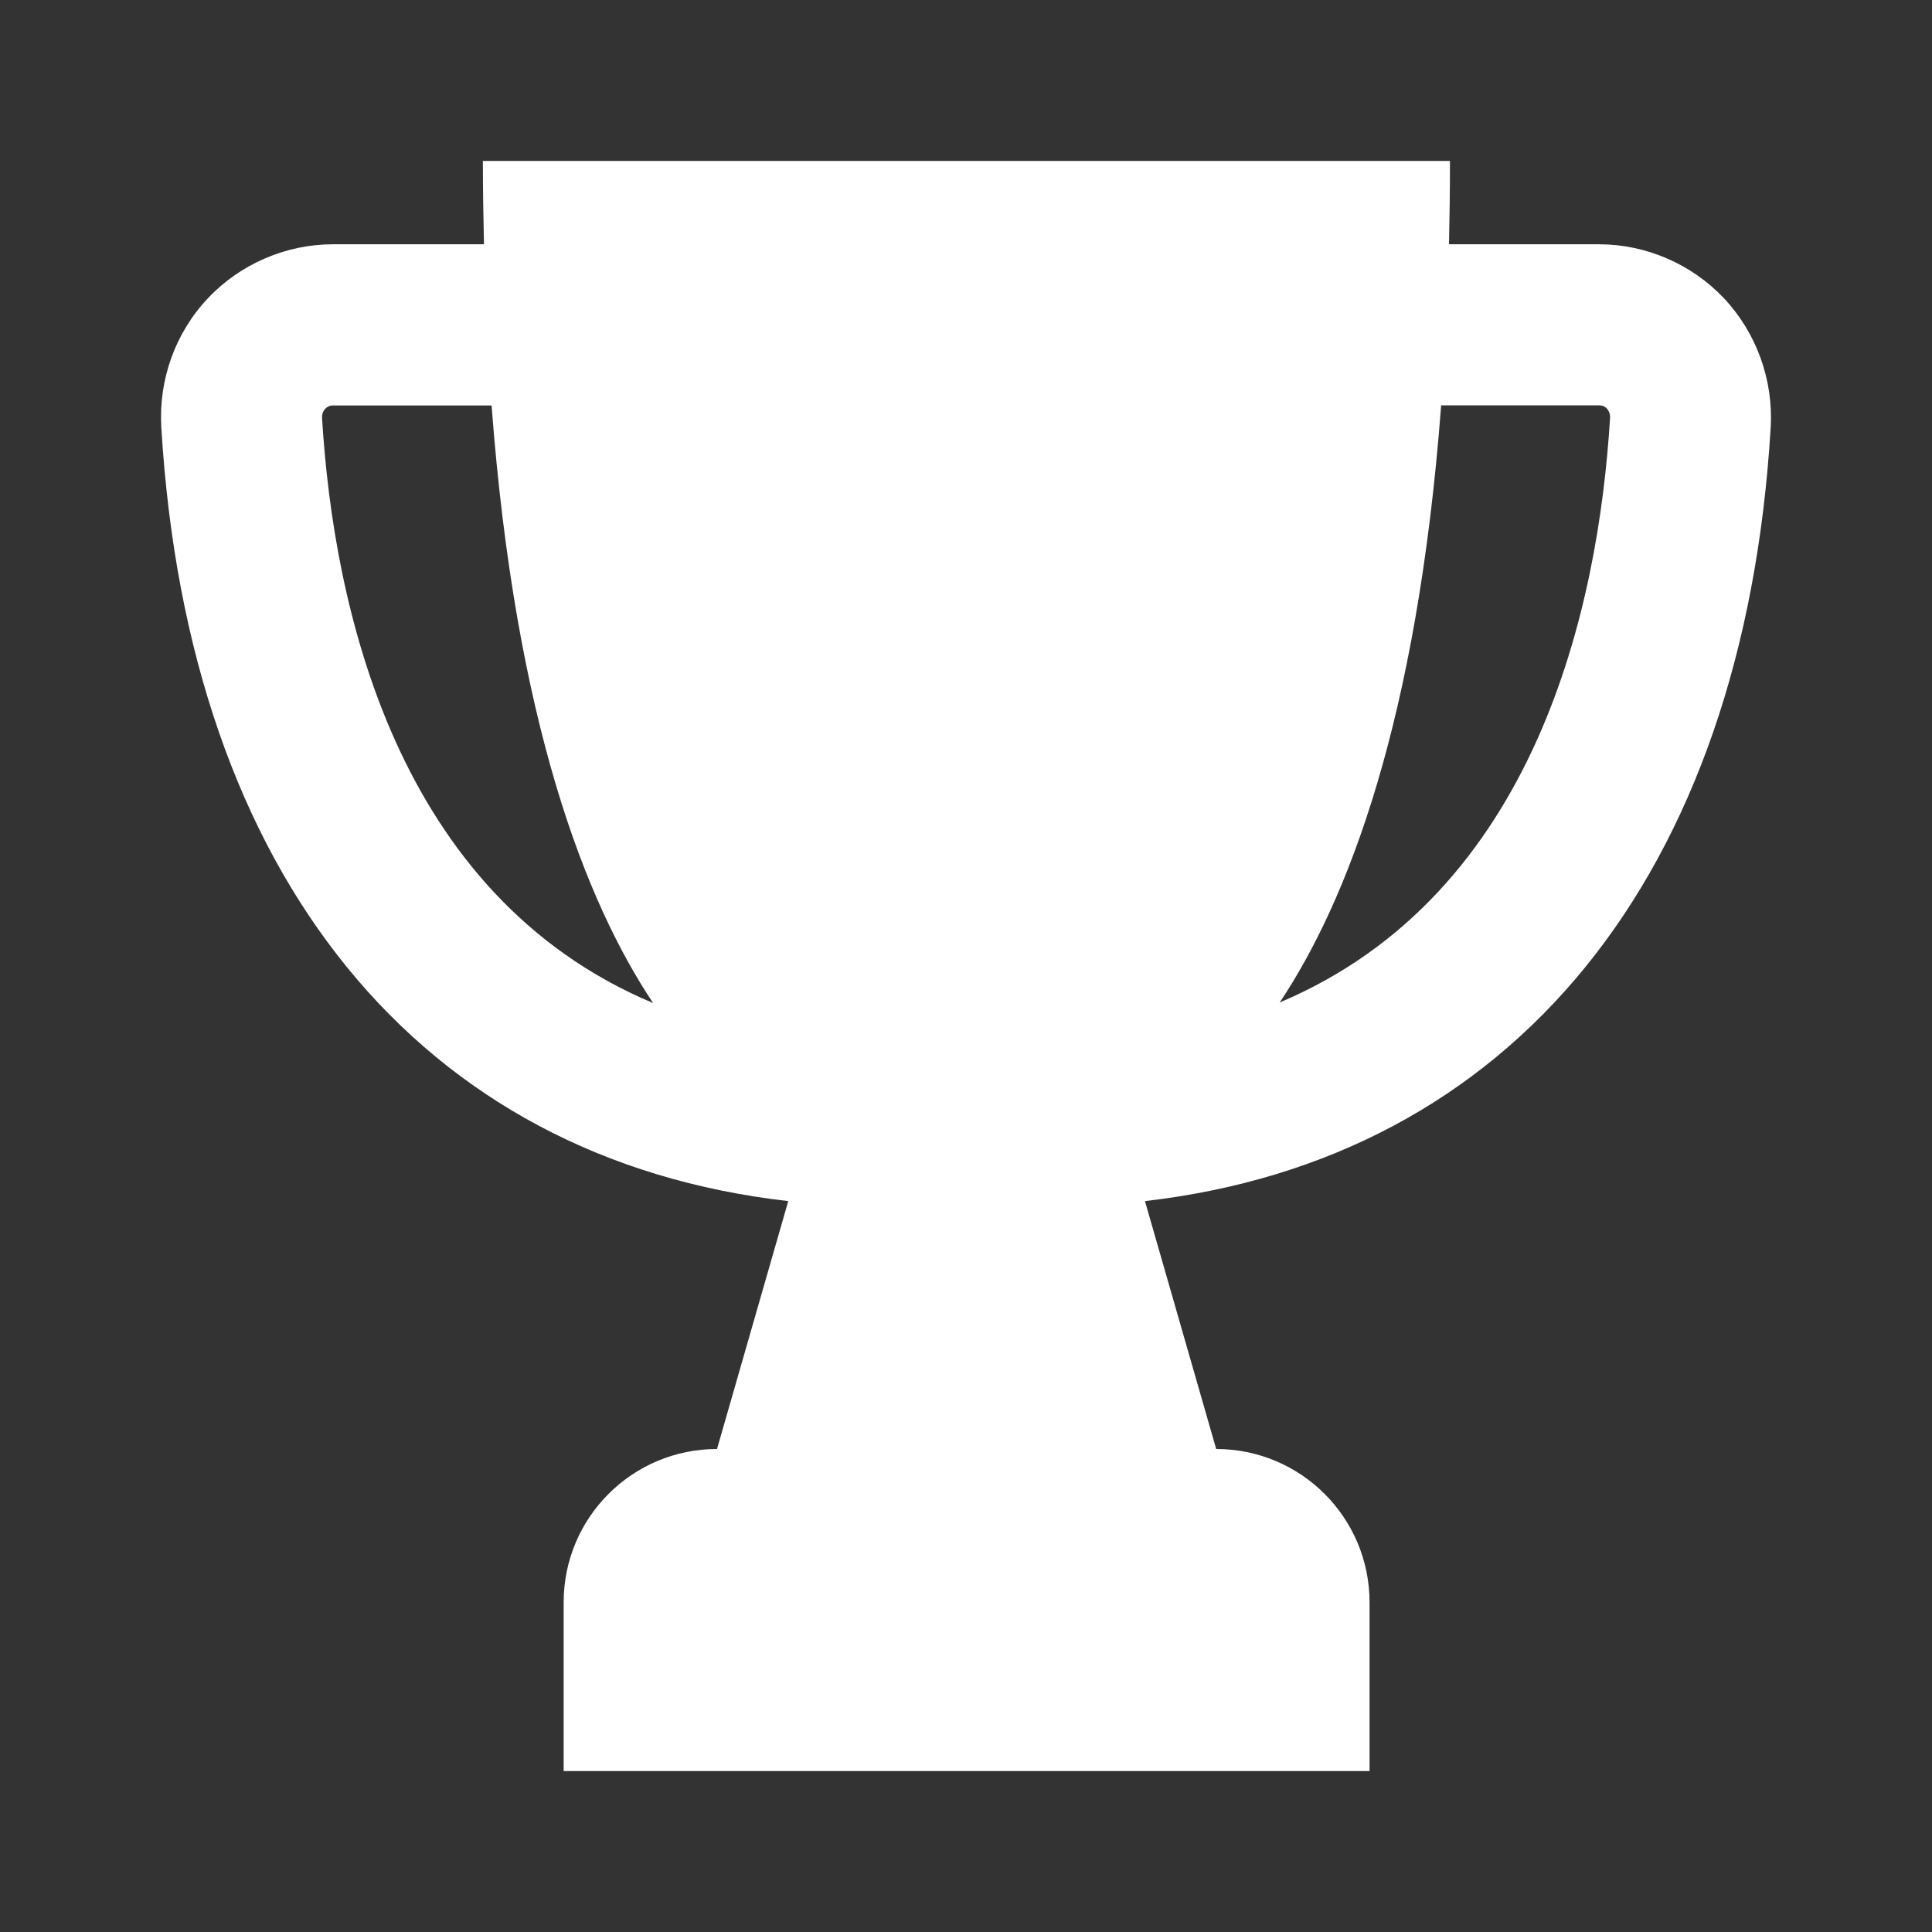 <svg width="16" height="16" viewBox="0 0 16 16" fill="none" xmlns="http://www.w3.org/2000/svg">
<rect x="0" y="0" width="16" height="16" fill="#333333" stroke="none"/>
<g clip-path="url(#clip0_2_1308)">
<path d="M14.277 2.47C14.01 2.187 13.632 2.023 13.242 2.023H12C12.005 1.8 12.008 1.57 12.008 1.333H3.999C3.999 1.57 4.003 1.8 4.008 2.023H2.757C2.367 2.023 1.989 2.187 1.722 2.47C1.452 2.755 1.312 3.145 1.336 3.54C1.559 7.263 3.481 9.6 6.528 9.947L5.938 12C5.236 12 4.668 12.568 4.668 13.27V14.667H11.342V13.27C11.342 12.568 10.773 12 10.072 12L9.482 9.947C12.522 9.597 14.442 7.262 14.664 3.54C14.687 3.147 14.547 2.757 14.277 2.47ZM2.667 3.46C2.666 3.423 2.681 3.398 2.694 3.385C2.719 3.358 2.749 3.358 2.757 3.358H4.071C4.269 5.98 4.848 7.467 5.409 8.307C3.271 7.41 2.761 5.015 2.667 3.46ZM10.598 8.302C11.16 7.46 11.737 5.975 11.935 3.357H13.244C13.254 3.357 13.282 3.357 13.307 3.383C13.32 3.397 13.335 3.422 13.334 3.458C13.239 5.013 12.73 7.402 10.598 8.302Z" fill="white"/>
</g>
<defs>
<clipPath id="clip0_2_1308">
<rect width="16" height="16" fill="white"/>
</clipPath>
</defs>
</svg>
